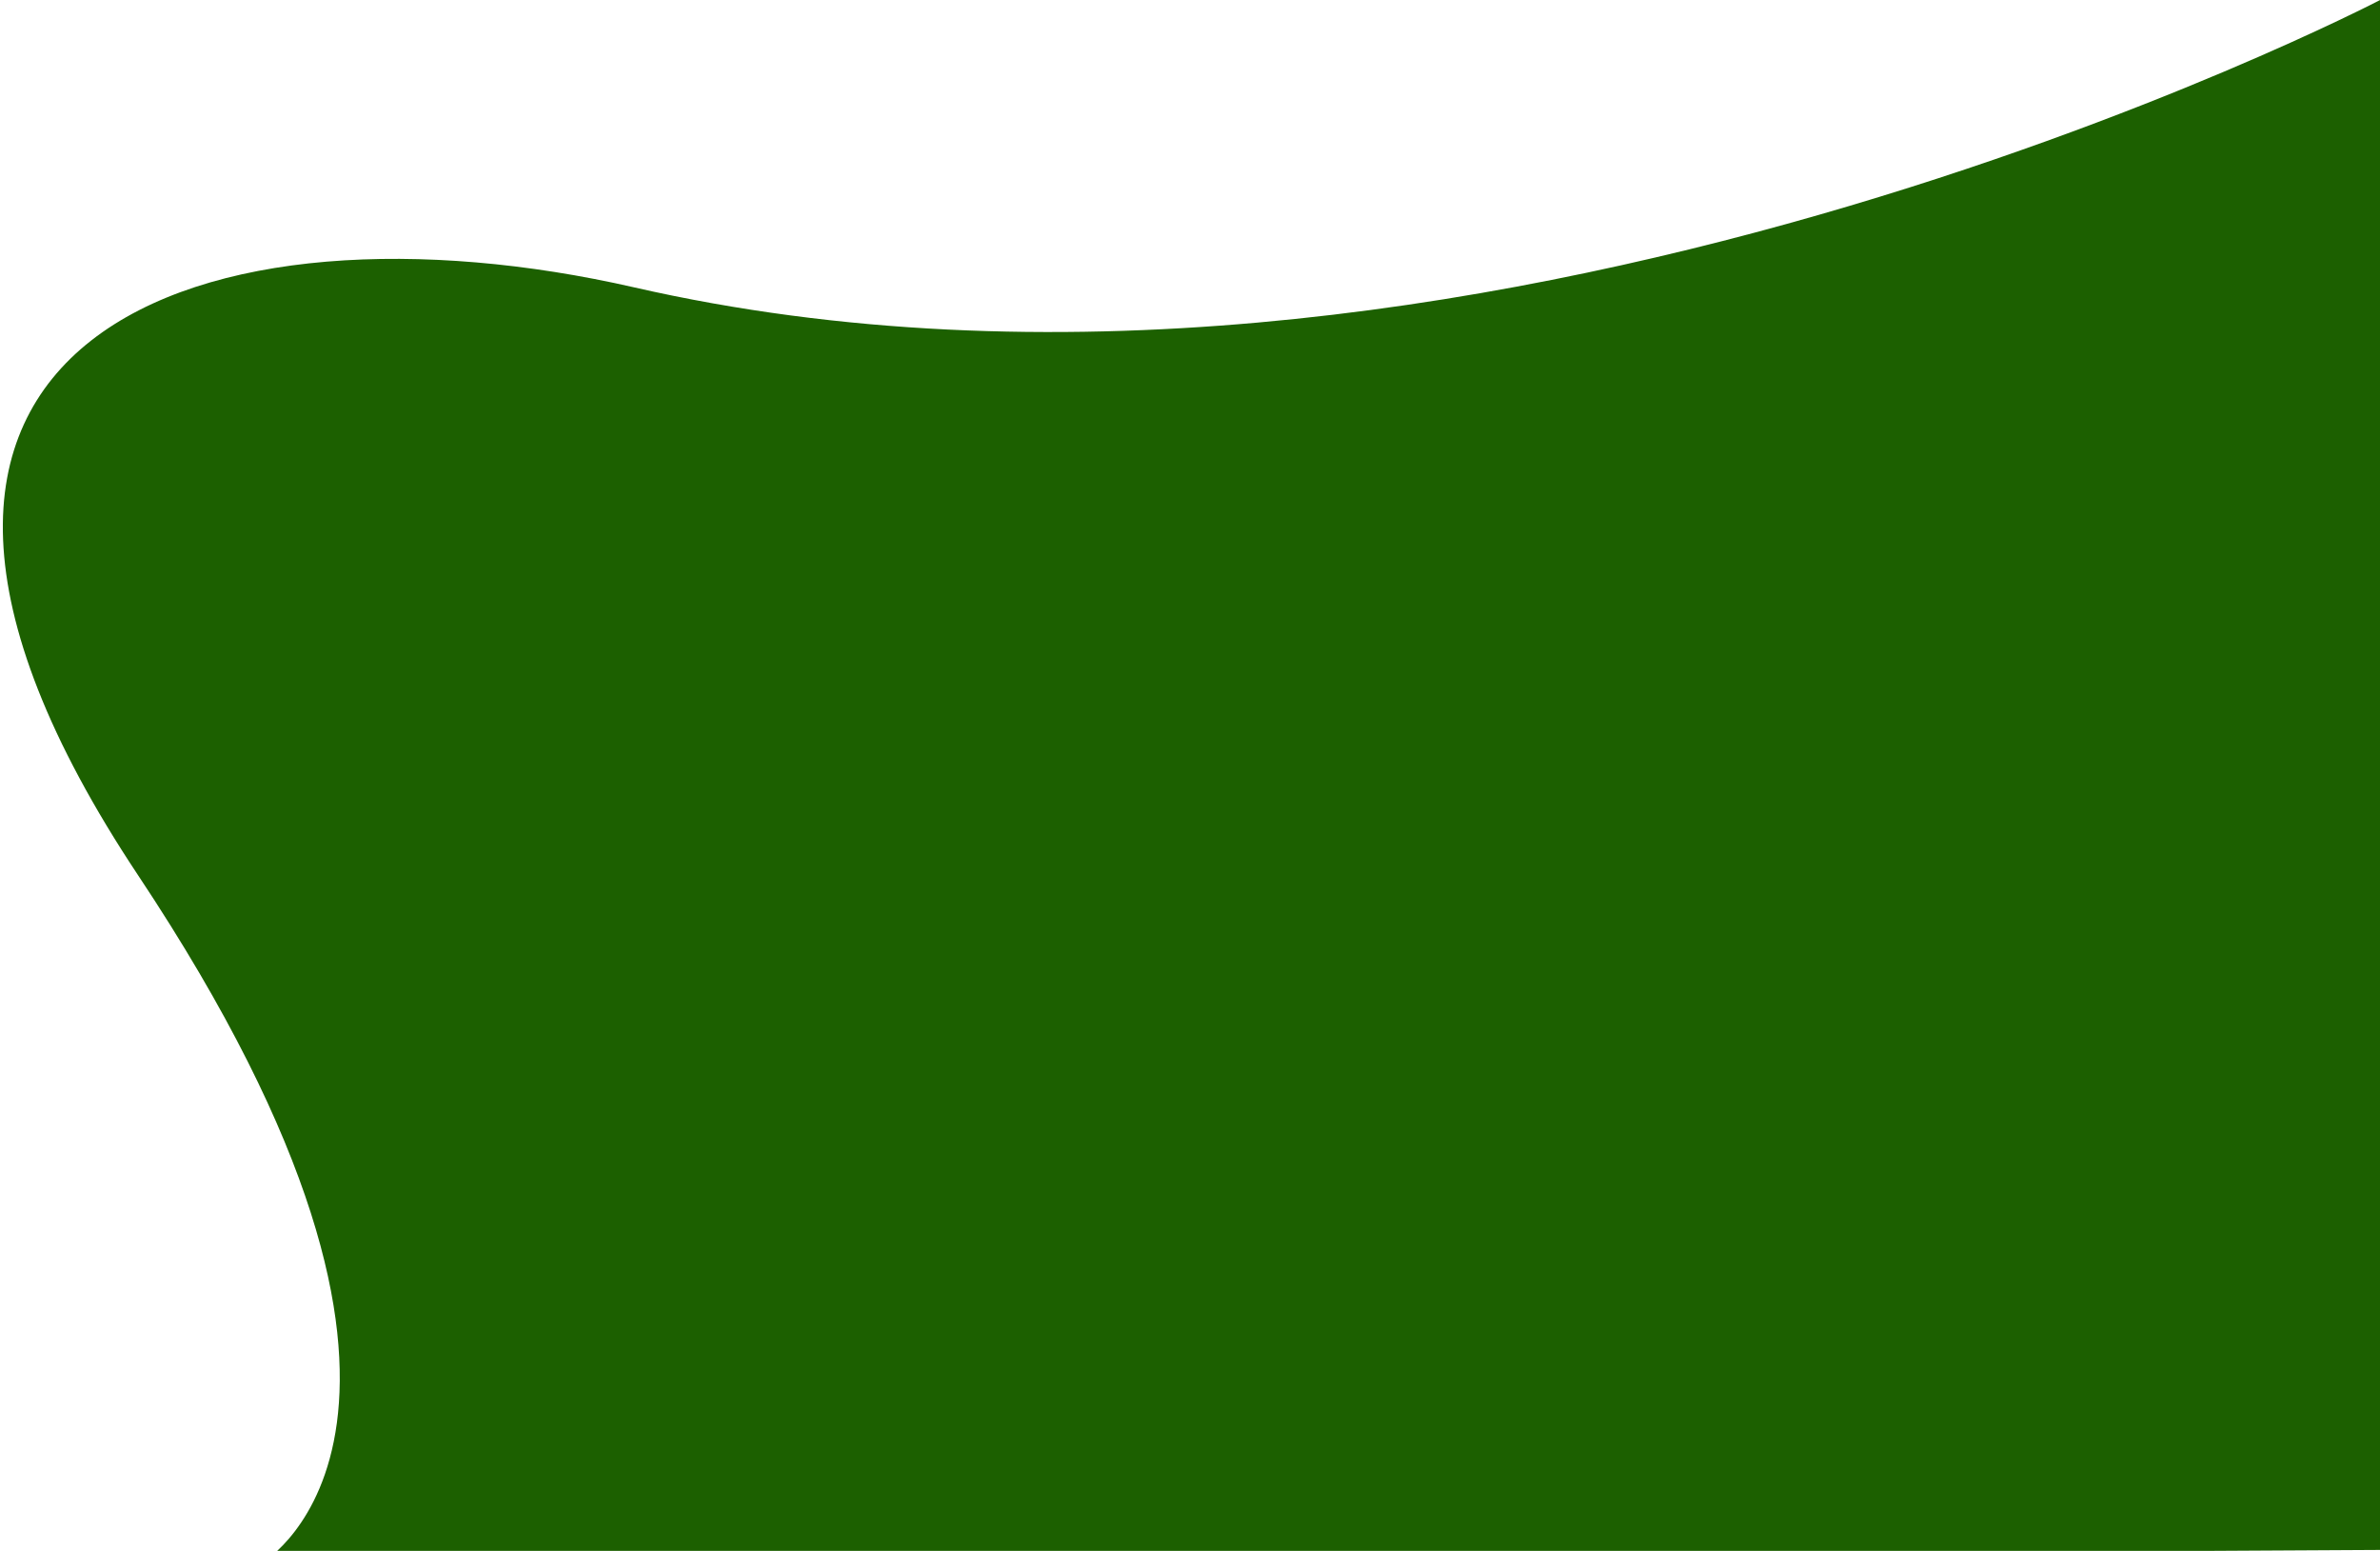 <svg width="485" height="316" viewBox="0 0 485 316" fill="none" xmlns="http://www.w3.org/2000/svg">
<path d="M486.769 315.798L53.733 318.187C53.733 318.187 102.03 289.457 28.167 178.383C-45.697 67.31 42.739 38.777 129.219 58.551C298.518 97.262 485.026 -3.94629e-06 485.026 -3.94629e-06L486.769 315.798Z" fill="#1C6000"/>
</svg>
